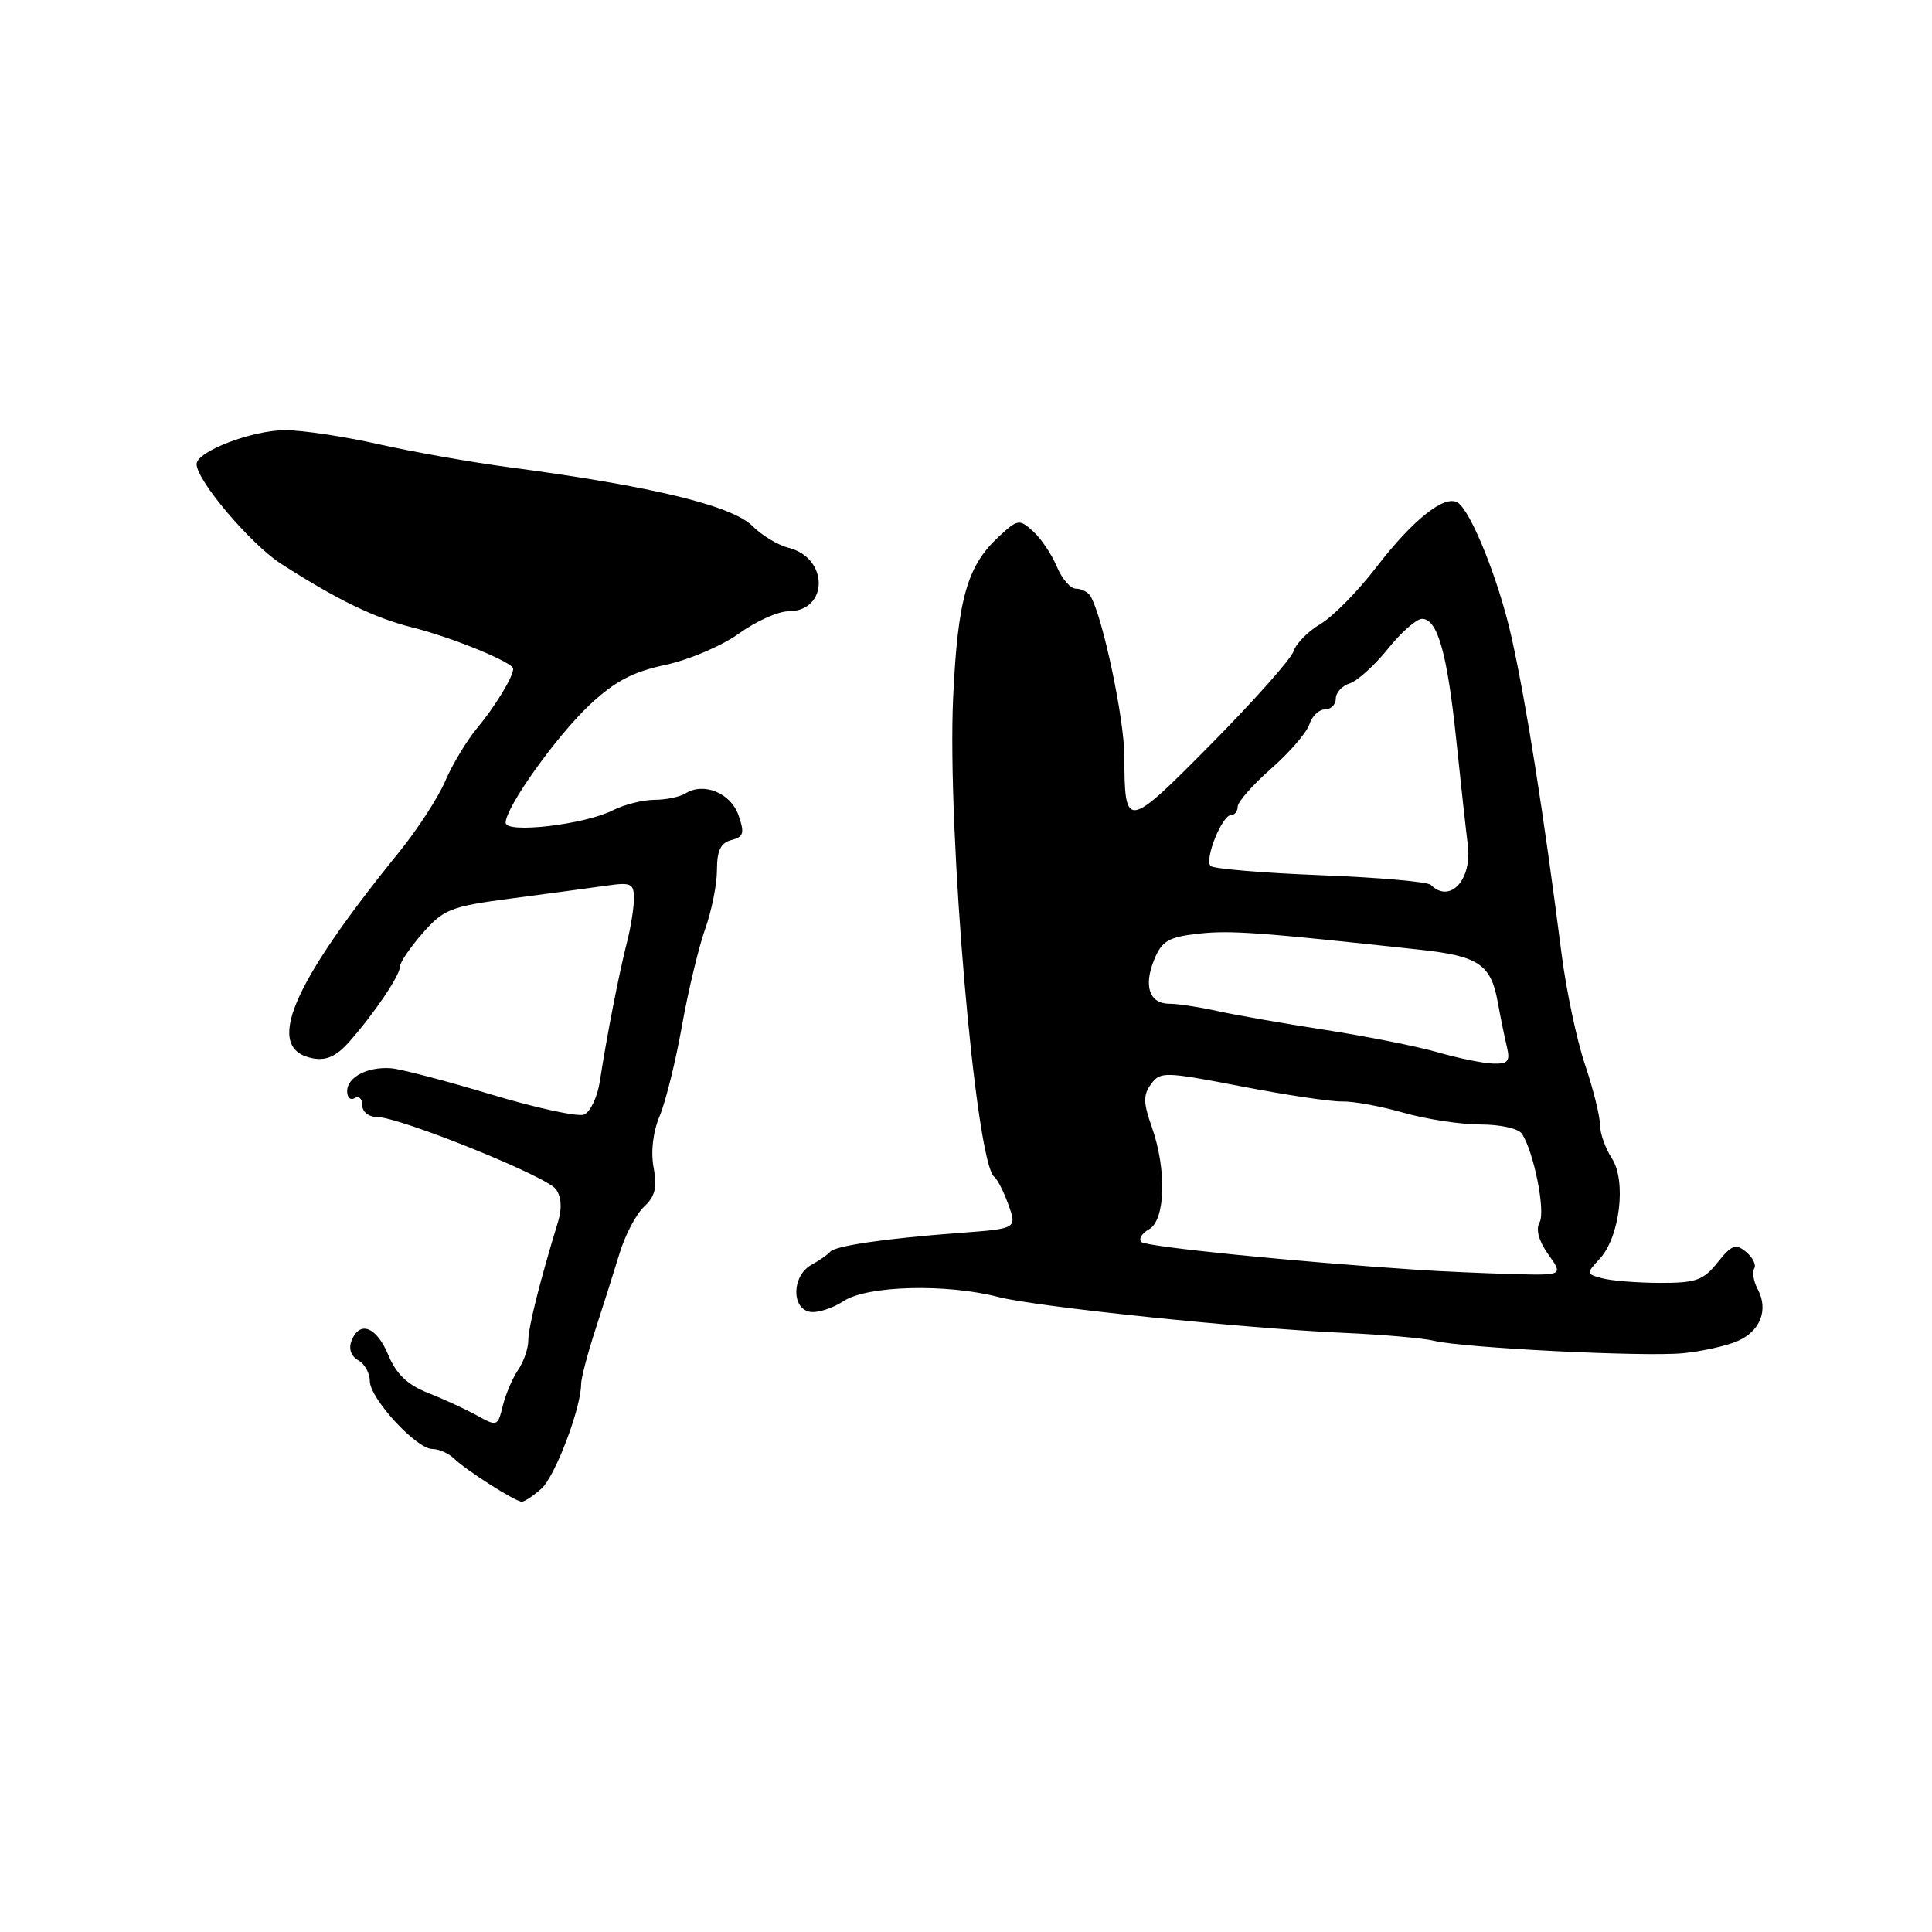 <?xml version="1.0" encoding="UTF-8" standalone="no"?>
<!DOCTYPE svg PUBLIC "-//W3C//DTD SVG 1.1//EN" "http://www.w3.org/Graphics/SVG/1.1/DTD/svg11.dtd" >
<svg xmlns="http://www.w3.org/2000/svg" xmlns:xlink="http://www.w3.org/1999/xlink" version="1.1" viewBox="0 0 256 256">
 <g >
 <path fill="currentColor"
d=" M 71.74 197.25 C 73.56 195.63 77.00 186.56 77.00 183.39 C 77.00 182.63 77.84 179.42 78.87 176.25 C 79.90 173.09 81.35 168.52 82.09 166.09 C 82.82 163.67 84.28 160.88 85.34 159.90 C 86.81 158.53 87.10 157.34 86.61 154.72 C 86.21 152.62 86.52 149.99 87.42 147.85 C 88.21 145.95 89.54 140.59 90.36 135.94 C 91.19 131.30 92.57 125.53 93.43 123.12 C 94.29 120.72 95.00 117.19 95.00 115.28 C 95.00 112.71 95.49 111.68 96.92 111.31 C 98.54 110.89 98.68 110.39 97.85 108.01 C 96.83 105.08 93.23 103.60 90.81 105.14 C 90.09 105.59 88.24 105.98 86.70 105.98 C 85.16 105.99 82.69 106.62 81.20 107.37 C 77.46 109.27 67.00 110.49 67.00 109.02 C 67.00 106.97 73.71 97.55 78.13 93.40 C 81.47 90.27 83.84 89.02 88.18 88.10 C 91.30 87.43 95.68 85.56 97.92 83.94 C 100.15 82.33 103.10 81.00 104.46 81.00 C 109.80 81.00 109.84 73.93 104.50 72.59 C 103.10 72.24 100.95 70.95 99.73 69.72 C 97.00 66.99 86.45 64.43 67.50 61.92 C 62.55 61.27 54.77 59.89 50.21 58.87 C 45.65 57.84 40.06 57.00 37.79 57.00 C 33.41 57.00 26.05 59.82 26.05 61.50 C 26.05 63.66 33.23 72.12 37.25 74.71 C 44.72 79.50 49.60 81.87 54.61 83.13 C 59.89 84.45 68.00 87.77 68.00 88.61 C 68.00 89.68 65.62 93.60 63.21 96.49 C 61.84 98.14 59.94 101.29 59.00 103.49 C 58.05 105.70 55.30 109.93 52.89 112.90 C 38.47 130.67 34.98 139.00 41.44 140.23 C 43.22 140.57 44.56 139.97 46.22 138.10 C 49.53 134.39 53.00 129.25 53.00 128.08 C 53.00 127.52 54.36 125.52 56.01 123.64 C 58.80 120.47 59.70 120.11 67.76 119.05 C 72.57 118.42 78.19 117.66 80.25 117.37 C 83.62 116.88 84.00 117.05 84.00 119.05 C 84.00 120.27 83.58 122.90 83.07 124.88 C 82.05 128.84 80.39 137.34 79.48 143.30 C 79.15 145.39 78.21 147.37 77.37 147.69 C 76.54 148.01 70.97 146.80 65.01 145.00 C 59.05 143.21 53.12 141.65 51.83 141.55 C 48.71 141.31 46.00 142.72 46.00 144.59 C 46.00 145.43 46.45 145.84 47.00 145.50 C 47.55 145.16 48.00 145.58 48.00 146.44 C 48.00 147.31 48.85 148.00 49.93 148.00 C 52.92 148.00 72.36 155.83 73.65 157.56 C 74.37 158.54 74.49 160.08 73.97 161.80 C 71.52 169.82 70.00 175.89 70.00 177.62 C 70.00 178.68 69.39 180.44 68.65 181.53 C 67.91 182.61 66.99 184.76 66.62 186.29 C 65.96 189.00 65.86 189.04 63.22 187.57 C 61.72 186.74 58.80 185.39 56.71 184.57 C 53.99 183.49 52.51 182.08 51.45 179.54 C 49.88 175.77 47.63 174.92 46.57 177.69 C 46.17 178.71 46.52 179.71 47.46 180.24 C 48.31 180.71 49.00 181.94 49.00 182.98 C 49.00 185.30 55.16 192.00 57.30 192.00 C 58.15 192.00 59.45 192.57 60.18 193.28 C 61.81 194.85 68.26 198.96 69.14 198.98 C 69.49 198.99 70.66 198.21 71.74 197.25 Z  M 230.19 177.72 C 233.25 176.41 234.37 173.56 232.90 170.82 C 232.36 169.80 232.15 168.57 232.44 168.09 C 232.74 167.62 232.25 166.63 231.37 165.89 C 229.99 164.75 229.46 164.94 227.59 167.28 C 225.71 169.65 224.72 170.00 219.96 169.99 C 216.96 169.98 213.51 169.71 212.31 169.38 C 210.17 168.81 210.16 168.75 211.95 166.82 C 214.64 163.94 215.54 156.48 213.57 153.47 C 212.71 152.15 212.00 150.14 212.00 149.00 C 212.00 147.87 211.11 144.29 210.02 141.06 C 208.93 137.83 207.53 131.21 206.91 126.35 C 204.50 107.54 202.26 93.34 200.30 84.50 C 198.64 77.00 194.91 67.68 193.14 66.59 C 191.42 65.52 187.24 68.84 182.41 75.11 C 179.96 78.31 176.61 81.71 174.97 82.68 C 173.34 83.64 171.73 85.27 171.41 86.28 C 171.09 87.30 166.18 92.82 160.51 98.56 C 149.21 109.98 149.02 110.01 148.98 100.17 C 148.96 95.14 146.07 81.55 144.48 78.97 C 144.15 78.44 143.29 78.00 142.56 78.00 C 141.84 78.00 140.70 76.68 140.03 75.07 C 139.36 73.46 137.95 71.36 136.90 70.41 C 135.07 68.75 134.86 68.78 132.36 71.09 C 128.15 74.97 126.91 79.33 126.30 92.38 C 125.48 109.94 129.27 154.09 131.75 155.94 C 132.16 156.25 133.01 157.92 133.63 159.65 C 134.75 162.80 134.75 162.80 127.13 163.37 C 117.27 164.11 110.63 165.08 110.00 165.87 C 109.72 166.22 108.60 167.00 107.50 167.61 C 104.96 169.02 104.82 173.34 107.30 173.82 C 108.29 174.01 110.31 173.37 111.80 172.39 C 114.93 170.34 125.41 170.07 132.29 171.86 C 137.35 173.17 164.78 176.02 178.00 176.61 C 183.22 176.84 188.62 177.31 190.00 177.66 C 193.76 178.60 217.86 179.81 223.00 179.31 C 225.47 179.07 228.71 178.35 230.19 177.72 Z  M 188.00 168.27 C 171.66 167.19 151.87 165.21 151.24 164.57 C 150.84 164.18 151.30 163.41 152.26 162.88 C 154.43 161.66 154.61 154.97 152.62 149.33 C 151.48 146.12 151.47 145.08 152.52 143.65 C 153.74 141.97 154.32 141.99 164.50 143.95 C 170.38 145.09 176.39 145.99 177.85 145.95 C 179.31 145.91 182.96 146.58 185.97 147.44 C 188.98 148.30 193.56 149.00 196.16 149.00 C 198.84 149.00 201.23 149.54 201.68 150.25 C 203.26 152.71 204.81 160.52 204.00 161.97 C 203.47 162.91 203.89 164.44 205.16 166.22 C 207.14 169.00 207.14 169.00 200.32 168.82 C 196.57 168.71 191.03 168.47 188.00 168.27 Z  M 190.50 139.43 C 187.75 138.64 181.00 137.30 175.50 136.45 C 170.00 135.60 163.58 134.48 161.24 133.95 C 158.89 133.43 156.06 133.00 154.95 133.00 C 152.29 133.00 151.49 130.64 152.96 127.10 C 153.96 124.68 154.85 124.16 158.79 123.72 C 163.01 123.25 166.78 123.52 188.13 125.84 C 195.92 126.68 197.56 127.78 198.46 132.79 C 198.83 134.83 199.38 137.51 199.68 138.75 C 200.12 140.61 199.81 140.99 197.86 140.93 C 196.56 140.90 193.25 140.22 190.50 139.43 Z  M 189.59 117.25 C 189.17 116.84 182.59 116.26 174.97 115.97 C 167.34 115.67 160.79 115.12 160.41 114.75 C 159.56 113.89 161.93 108.00 163.12 108.00 C 163.60 108.00 164.00 107.49 164.00 106.88 C 164.00 106.26 166.00 103.99 168.44 101.84 C 170.89 99.69 173.17 97.04 173.51 95.96 C 173.85 94.88 174.78 94.00 175.57 94.00 C 176.36 94.00 177.00 93.36 177.00 92.57 C 177.00 91.78 177.83 90.87 178.85 90.55 C 179.86 90.23 182.14 88.17 183.90 85.98 C 185.65 83.79 187.69 82.00 188.43 82.00 C 190.48 82.00 191.76 86.53 192.96 98.00 C 193.56 103.78 194.25 110.05 194.49 111.94 C 195.09 116.58 192.12 119.79 189.59 117.25 Z "/>
</g>
</svg>